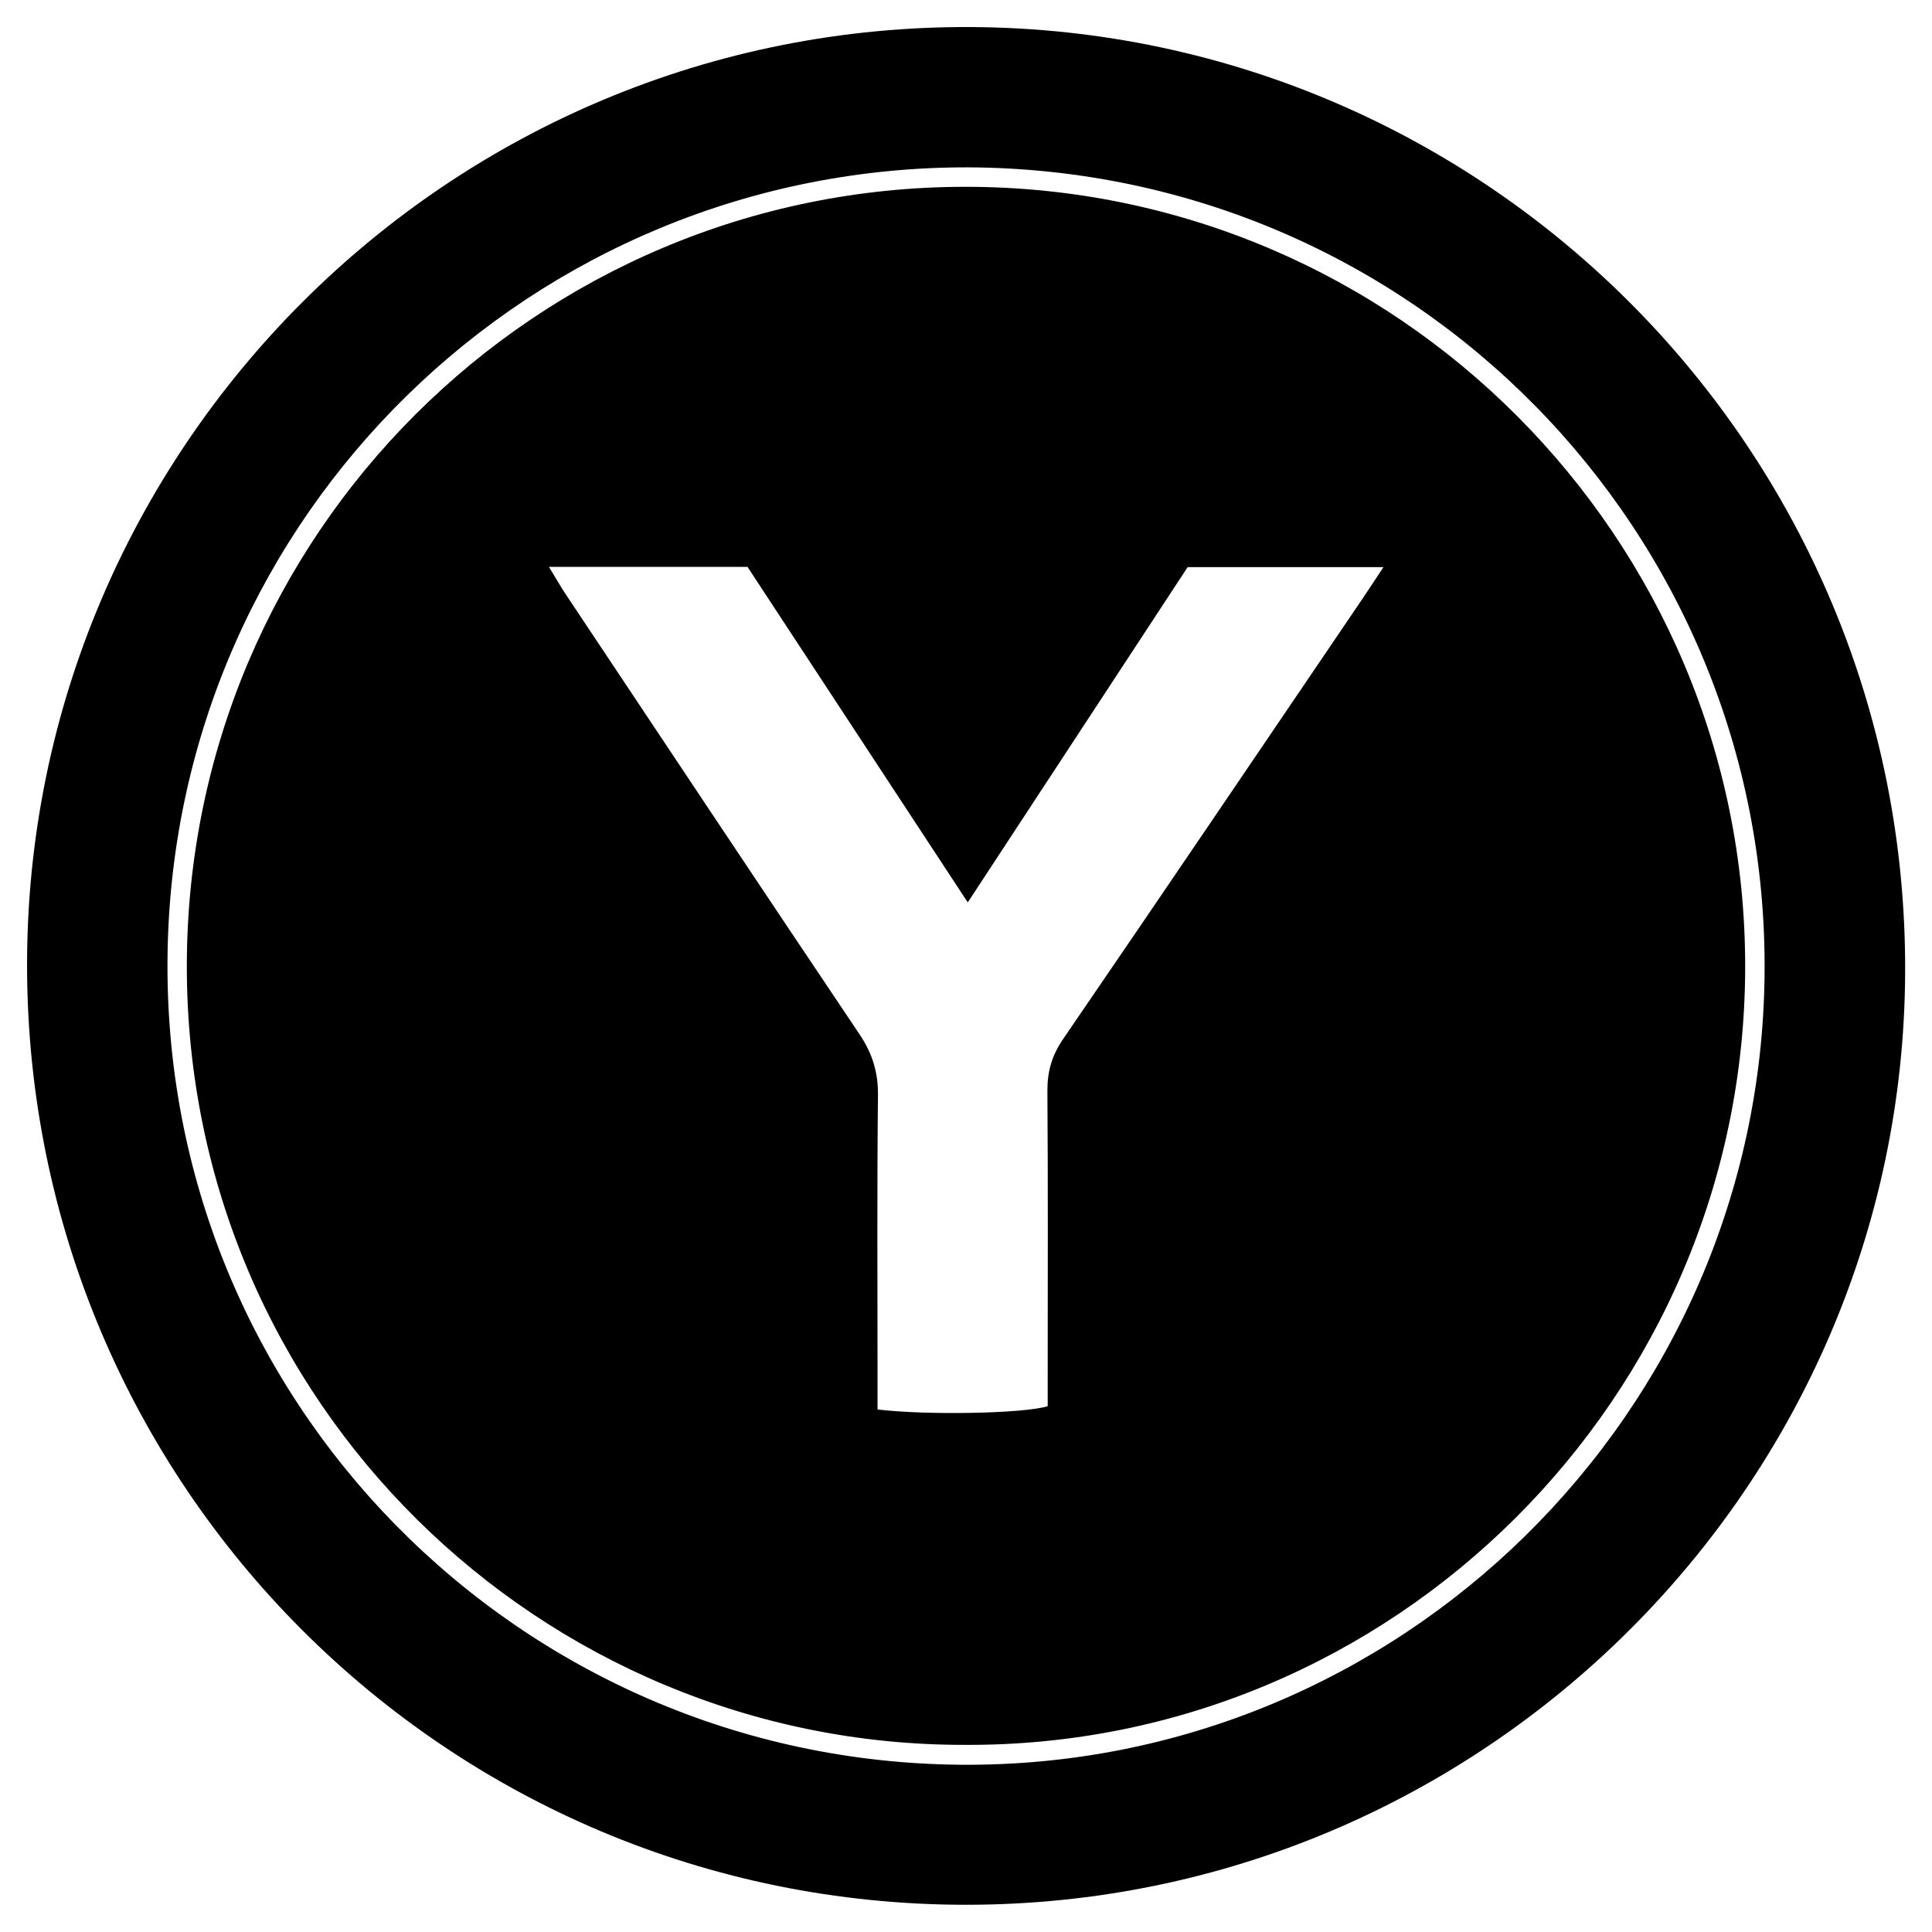 <?xml version="1.0" encoding="iso-8859-1"?>
<!-- Generator: Adobe Illustrator 19.0.0, SVG Export Plug-In . SVG Version: 6.00 Build 0)  -->
<svg version="1.1" id="Layer_1" xmlns="http://www.w3.org/2000/svg" xmlns:xlink="http://www.w3.org/1999/xlink" x="0px" y="0px"
	 viewBox="0 0 500 500" enable-background="new 0 0 500 500" xml:space="preserve">
<path d="M250.069,492.955C115.715,492.972,7.193,384.362,7.003,250.069C6.813,116.162,116.193,6.153,251.584,7.005
	C384.915,7.844,493.607,116.706,493.05,251.581C492.5,384.464,383.706,492.938,250.069,492.955z M250.616,43.311
	C137.881,43.05,45.219,133.07,43.37,246.577c-1.886,115.829,91.022,209.184,205.218,210.137
	c113.604,0.948,207.132-90.961,208.084-204.888C457.626,137.741,366,43.851,250.616,43.311z M249.537,451.569
	c-109.31,0.123-201.155-88.418-201.183-201.424C48.327,138.242,138.955,48.263,250.031,48.346
	c111.678,0.084,201.743,91.158,201.619,201.926C451.526,361.595,360.474,452.226,249.537,451.569z M142.061,146.704
	c1.948,3.181,3.133,5.271,4.463,7.266c25.277,37.931,50.51,75.892,75.934,113.725c3.305,4.918,4.823,9.812,4.759,15.77
	c-0.26,24.286-0.109,48.577-0.11,72.866c0,2.863,0,5.727,0,8.442c12.899,1.543,37.935,1.062,44.035-0.855c0-2.743,0-5.679,0-8.614
	c0.001-24.289,0.102-48.579-0.077-72.867c-0.037-5.077,1.139-9.254,4.055-13.513c25.905-37.839,51.6-75.822,77.351-113.766
	c1.736-2.559,3.42-5.153,5.558-8.38c-17.668,0-34.079,0-50.671,0c-18.8,28.665-37.523,57.211-56.904,86.763
	c-19.525-29.745-38.395-58.491-57.002-86.837C176.052,146.704,159.626,146.704,142.061,146.704z"/>
</svg>
